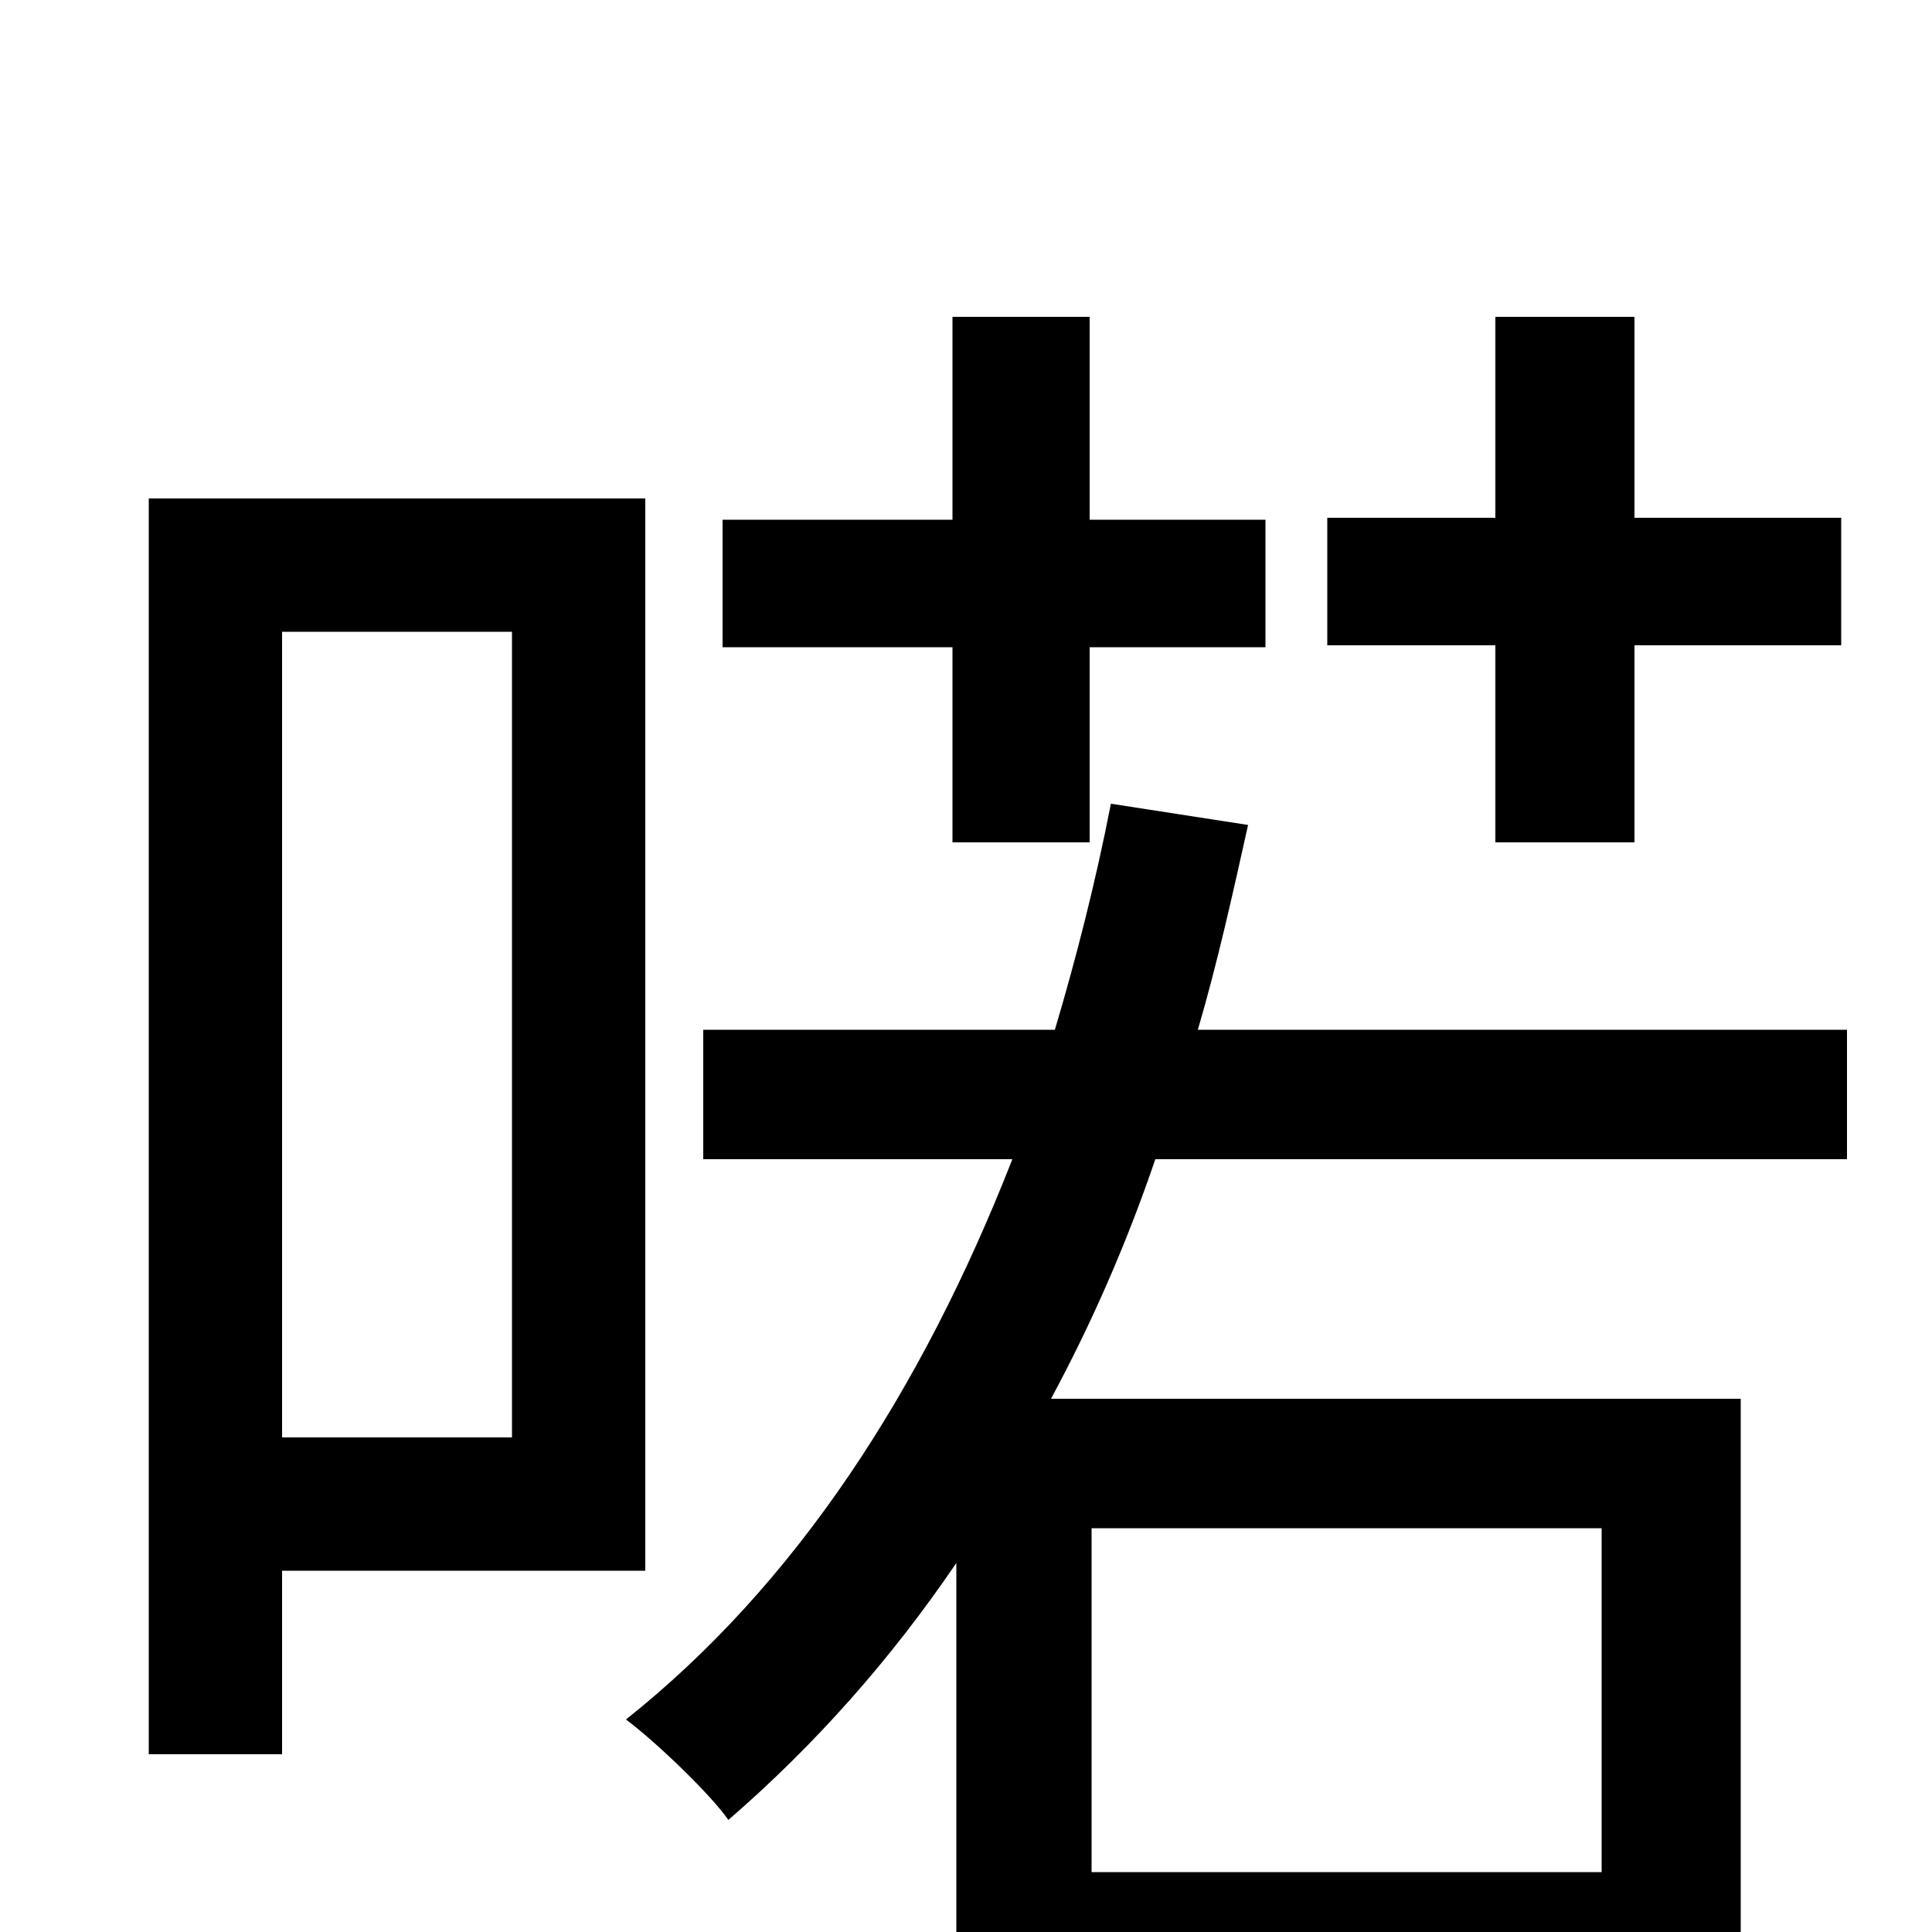 <svg xmlns="http://www.w3.org/2000/svg" viewBox="0 -1000 1000 1000">
	<path fill="#000000" d="M774 -564H846V-666H953V-732H846V-836H774V-732H687V-666H774ZM493 -564H564V-665H655V-731H564V-836H493V-731H374V-665H493ZM265 -673V-256H146V-673ZM334 -187V-742H77V-92H146V-187ZM829 -209V-31H565V-209ZM956 -400V-467H620C630 -501 638 -537 646 -573L575 -584C567 -543 557 -504 546 -467H364V-400H524C477 -280 412 -180 324 -110C340 -98 368 -71 377 -58C422 -97 461 -141 495 -191V77H565V36H829V73H901V-276H544C565 -315 583 -356 598 -400Z"/>
</svg>